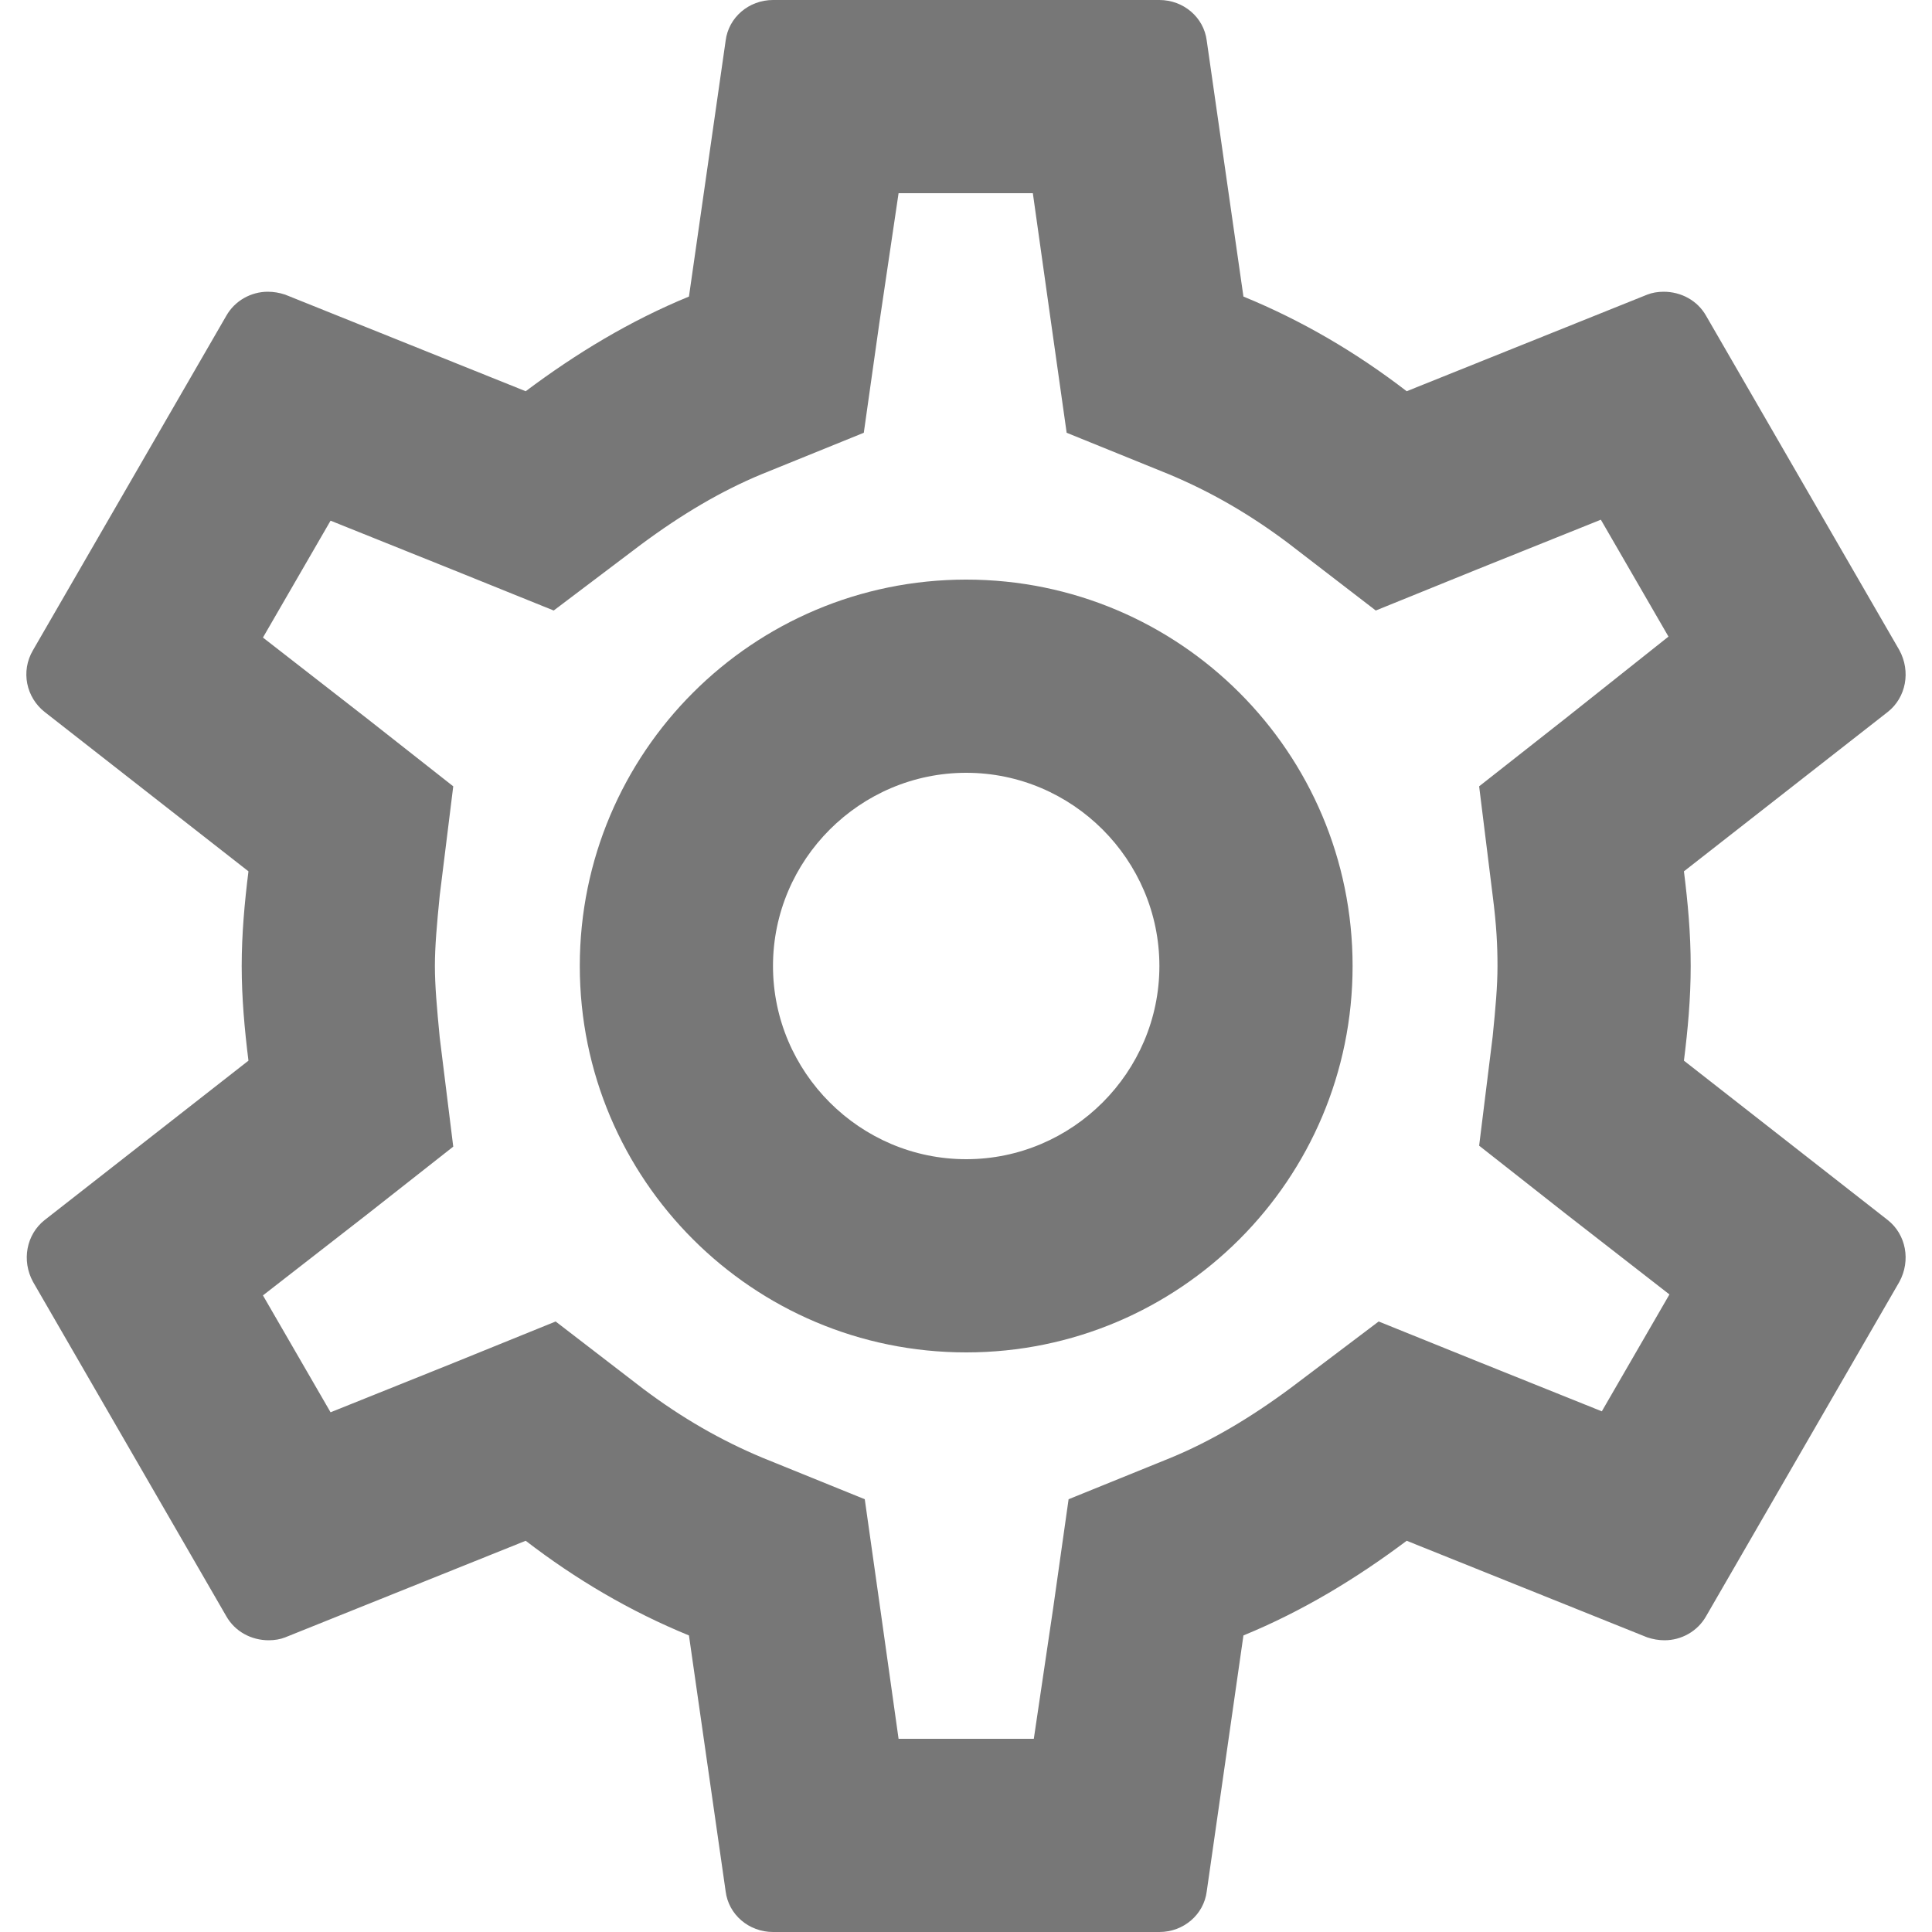 <svg width="20" height="20" viewBox="0 0 20 20" fill="none" xmlns="http://www.w3.org/2000/svg">
<path fill-rule="evenodd" clip-rule="evenodd" d="M17.502 10C17.502 10.34 17.472 10.66 17.432 10.98L19.542 12.63C19.732 12.78 19.782 13.05 19.662 13.27L17.662 16.73C17.572 16.89 17.402 16.98 17.232 16.98C17.172 16.98 17.112 16.97 17.052 16.95L14.562 15.95C14.042 16.34 13.482 16.68 12.872 16.93L12.492 19.58C12.462 19.82 12.252 20 12.002 20H8.002C7.752 20 7.542 19.82 7.512 19.58L7.132 16.93C6.522 16.68 5.962 16.35 5.442 15.95L2.952 16.95C2.902 16.97 2.842 16.98 2.782 16.98C2.602 16.98 2.432 16.89 2.342 16.73L0.342 13.27C0.222 13.05 0.272 12.78 0.462 12.63L2.572 10.98C2.532 10.66 2.502 10.33 2.502 10C2.502 9.67 2.532 9.34 2.572 9.02L0.462 7.37C0.272 7.22 0.212 6.95 0.342 6.73L2.342 3.27C2.432 3.11 2.602 3.02 2.772 3.02C2.832 3.02 2.892 3.03 2.952 3.05L5.442 4.05C5.962 3.66 6.522 3.32 7.132 3.07L7.512 0.42C7.542 0.18 7.752 0 8.002 0H12.002C12.252 0 12.462 0.18 12.492 0.42L12.872 3.07C13.482 3.32 14.042 3.65 14.562 4.05L17.052 3.05C17.102 3.03 17.162 3.02 17.222 3.02C17.402 3.02 17.572 3.11 17.662 3.27L19.662 6.73C19.782 6.95 19.732 7.22 19.542 7.37L17.432 9.02C17.472 9.34 17.502 9.66 17.502 10ZM15.502 10C15.502 9.79 15.492 9.58 15.452 9.27L15.312 8.14L16.202 7.44L17.272 6.59L16.572 5.38L15.302 5.89L14.242 6.32L13.332 5.62C12.932 5.32 12.532 5.09 12.102 4.91L11.042 4.48L10.882 3.35L10.692 2H9.302L9.102 3.35L8.942 4.48L7.882 4.91C7.472 5.08 7.062 5.32 6.632 5.64L5.732 6.32L4.692 5.9L3.422 5.39L2.722 6.6L3.802 7.44L4.692 8.14L4.552 9.27C4.522 9.57 4.502 9.8 4.502 10C4.502 10.2 4.522 10.43 4.552 10.74L4.692 11.87L3.802 12.57L2.722 13.41L3.422 14.62L4.692 14.11L5.752 13.68L6.662 14.38C7.062 14.68 7.462 14.91 7.892 15.09L8.952 15.52L9.112 16.65L9.302 18H10.702L10.902 16.65L11.062 15.52L12.122 15.09C12.532 14.92 12.942 14.68 13.372 14.36L14.272 13.68L15.312 14.1L16.582 14.61L17.282 13.4L16.202 12.56L15.312 11.86L15.452 10.73C15.482 10.43 15.502 10.21 15.502 10ZM10.002 6C7.792 6 6.002 7.79 6.002 10C6.002 12.21 7.792 14 10.002 14C12.212 14 14.002 12.21 14.002 10C14.002 7.79 12.212 6 10.002 6ZM8.002 10C8.002 11.1 8.902 12 10.002 12C11.102 12 12.002 11.1 12.002 10C12.002 8.9 11.102 8 10.002 8C8.902 8 8.002 8.9 8.002 10Z" fill="#777777"/>
</svg>
